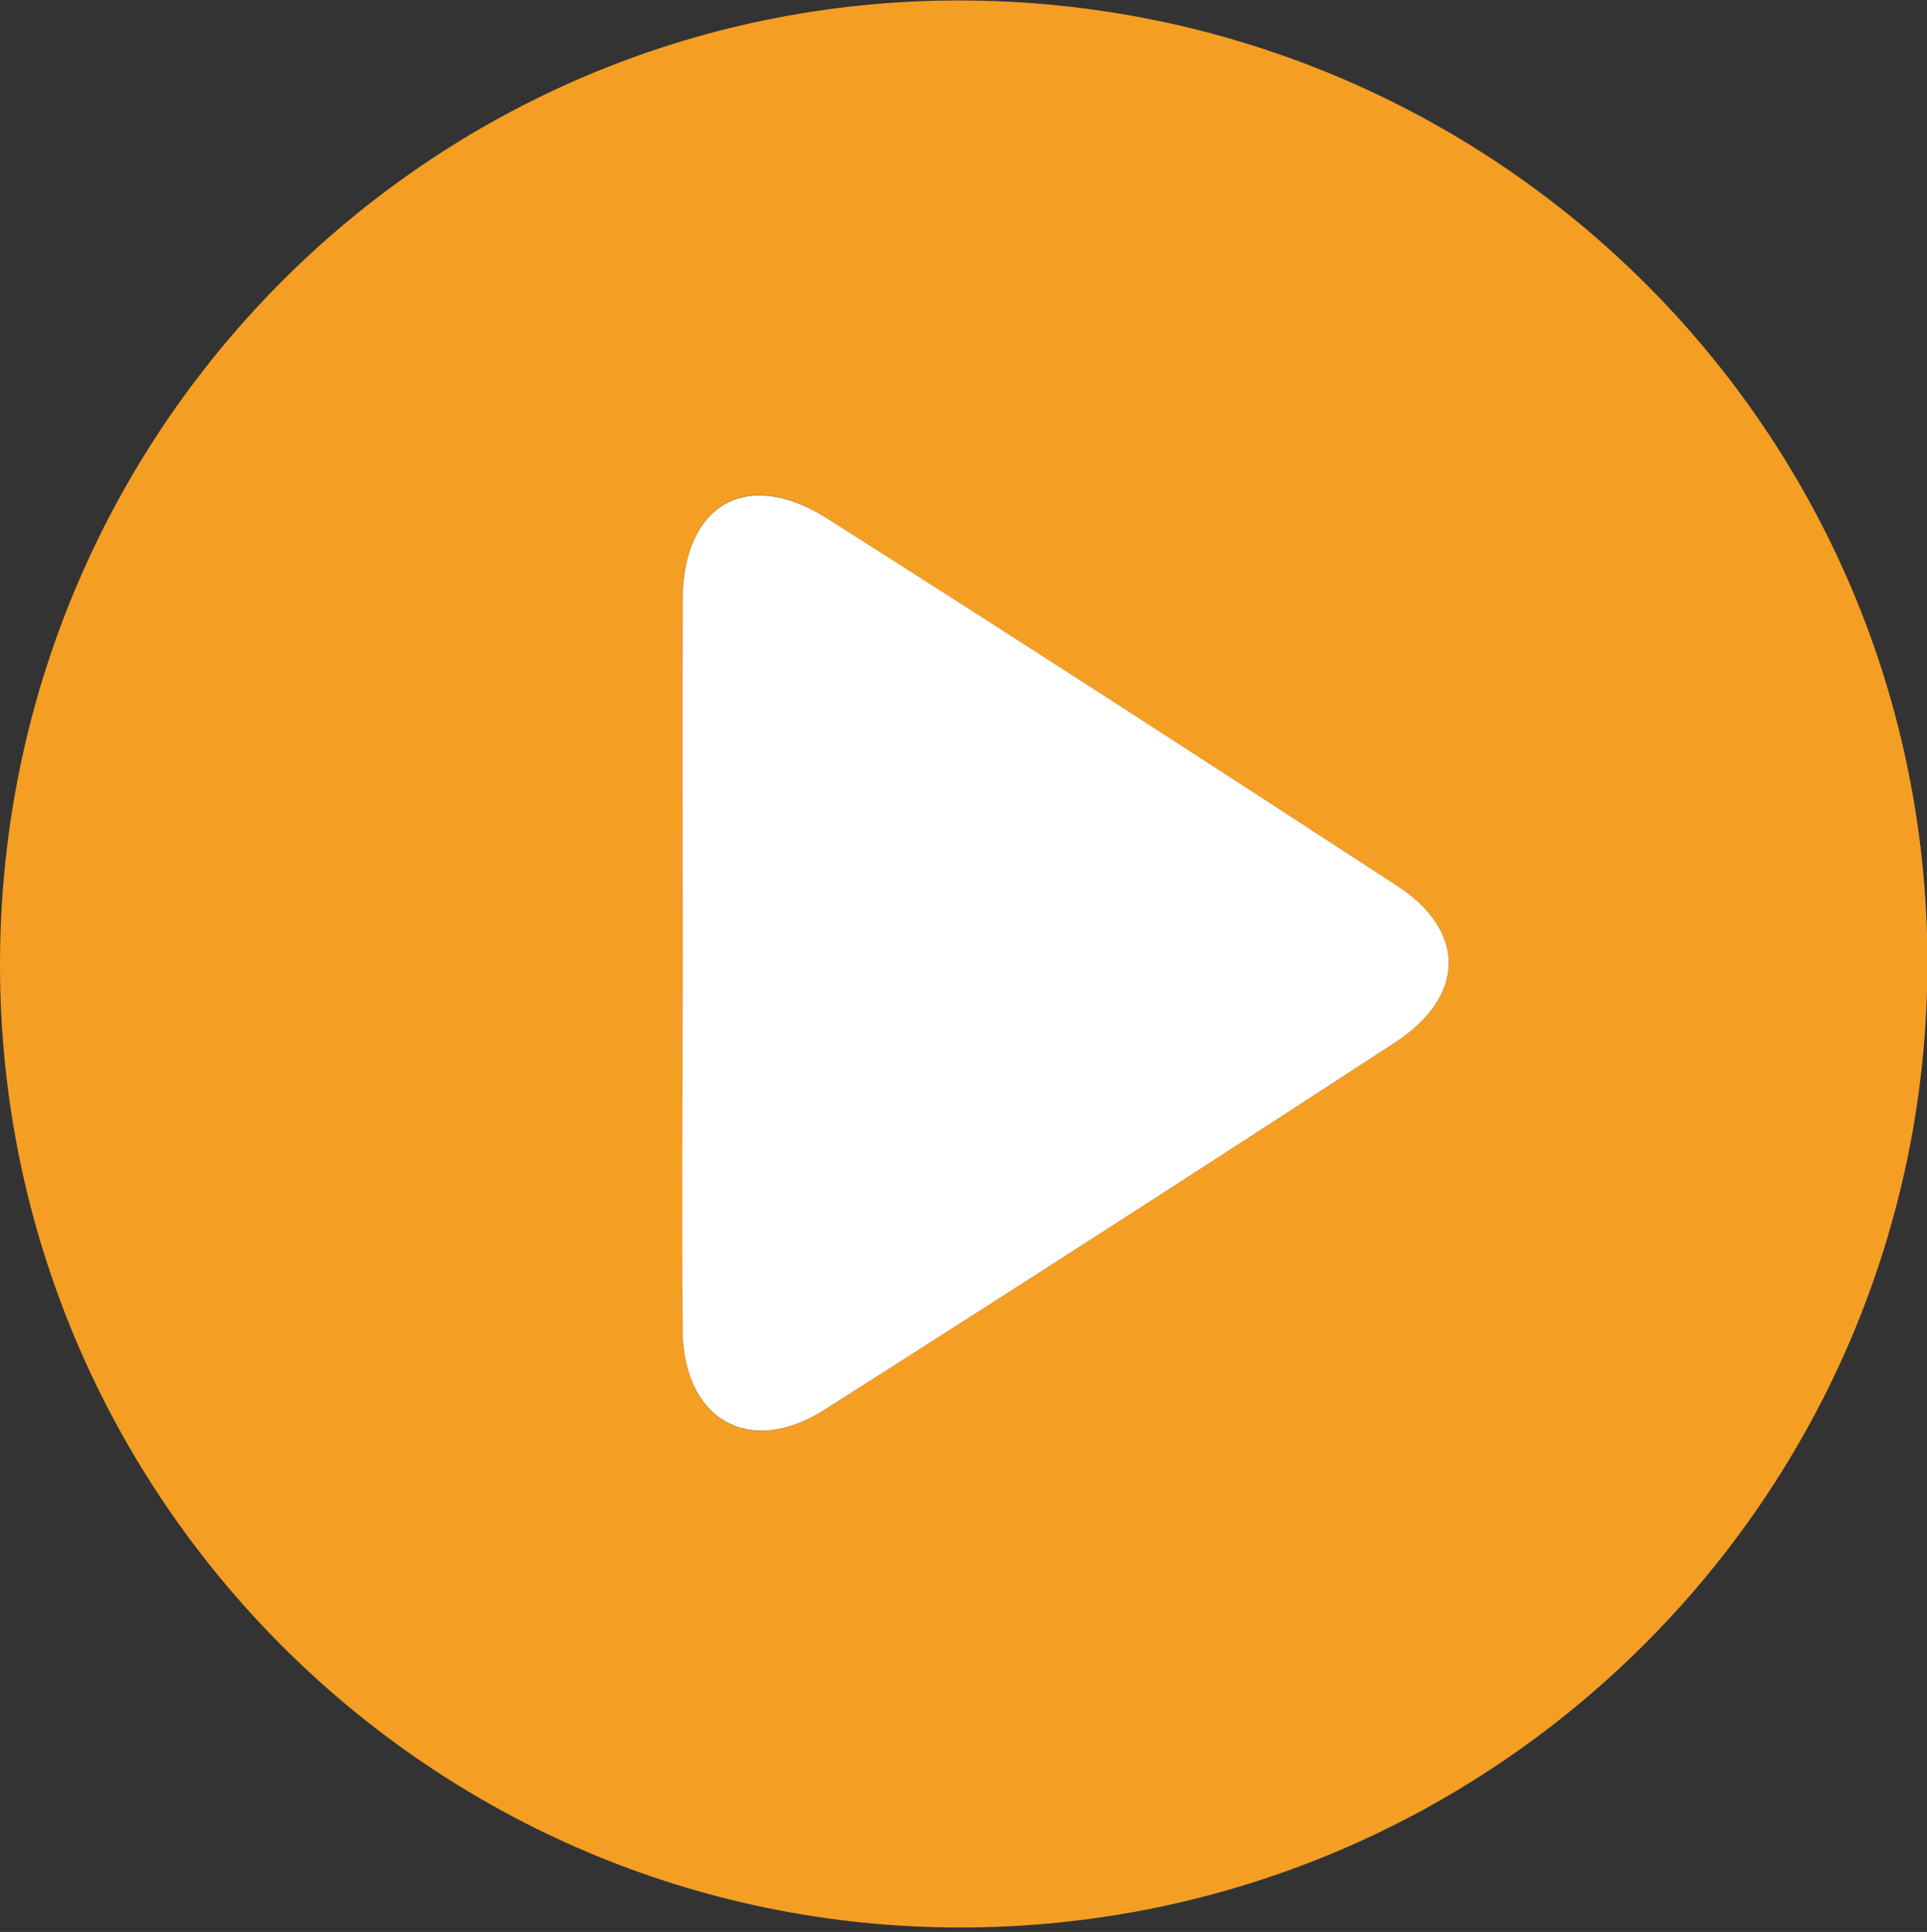<?xml version="1.0" encoding="UTF-8"?>
<svg id="a" data-name="Layer 3" xmlns="http://www.w3.org/2000/svg" viewBox="0 0 43.25 43.37">
  <rect x="0" y="0" width="43.25" height="43.37" fill="#333333" stroke="none"/>
  <defs>
    <style>
      .b {
        fill: #f49e23;
      }

      .b, .c {
        stroke-width: 0px;
      }

      .c {
        fill: #fff;
      }
    </style>
  </defs>
  <path class="b" d="m0,21.66C0,9.69,9.61.02,21.51.01c12.02,0,21.74,9.64,21.75,21.59,0,11.95-9.71,21.66-21.69,21.67C9.67,43.28,0,33.59,0,21.66Zm15.32-.14c0,2.78-.02,5.56,0,8.34.02,2.02,1.49,2.86,3.18,1.79,4.28-2.72,8.55-5.47,12.8-8.24,1.6-1.04,1.62-2.51.05-3.53-4.25-2.77-8.52-5.52-12.8-8.25-1.79-1.14-3.21-.31-3.23,1.83-.02,2.69,0,5.37,0,8.06Z"/>
  <path class="c" d="m15.32,21.52c0-2.69-.01-5.37,0-8.06.02-2.14,1.44-2.96,3.23-1.83,4.28,2.72,8.55,5.48,12.8,8.25,1.57,1.02,1.55,2.49-.05,3.53-4.25,2.77-8.52,5.52-12.8,8.24-1.69,1.07-3.16.22-3.18-1.79-.02-2.78,0-5.56,0-8.34Z"/>
</svg>